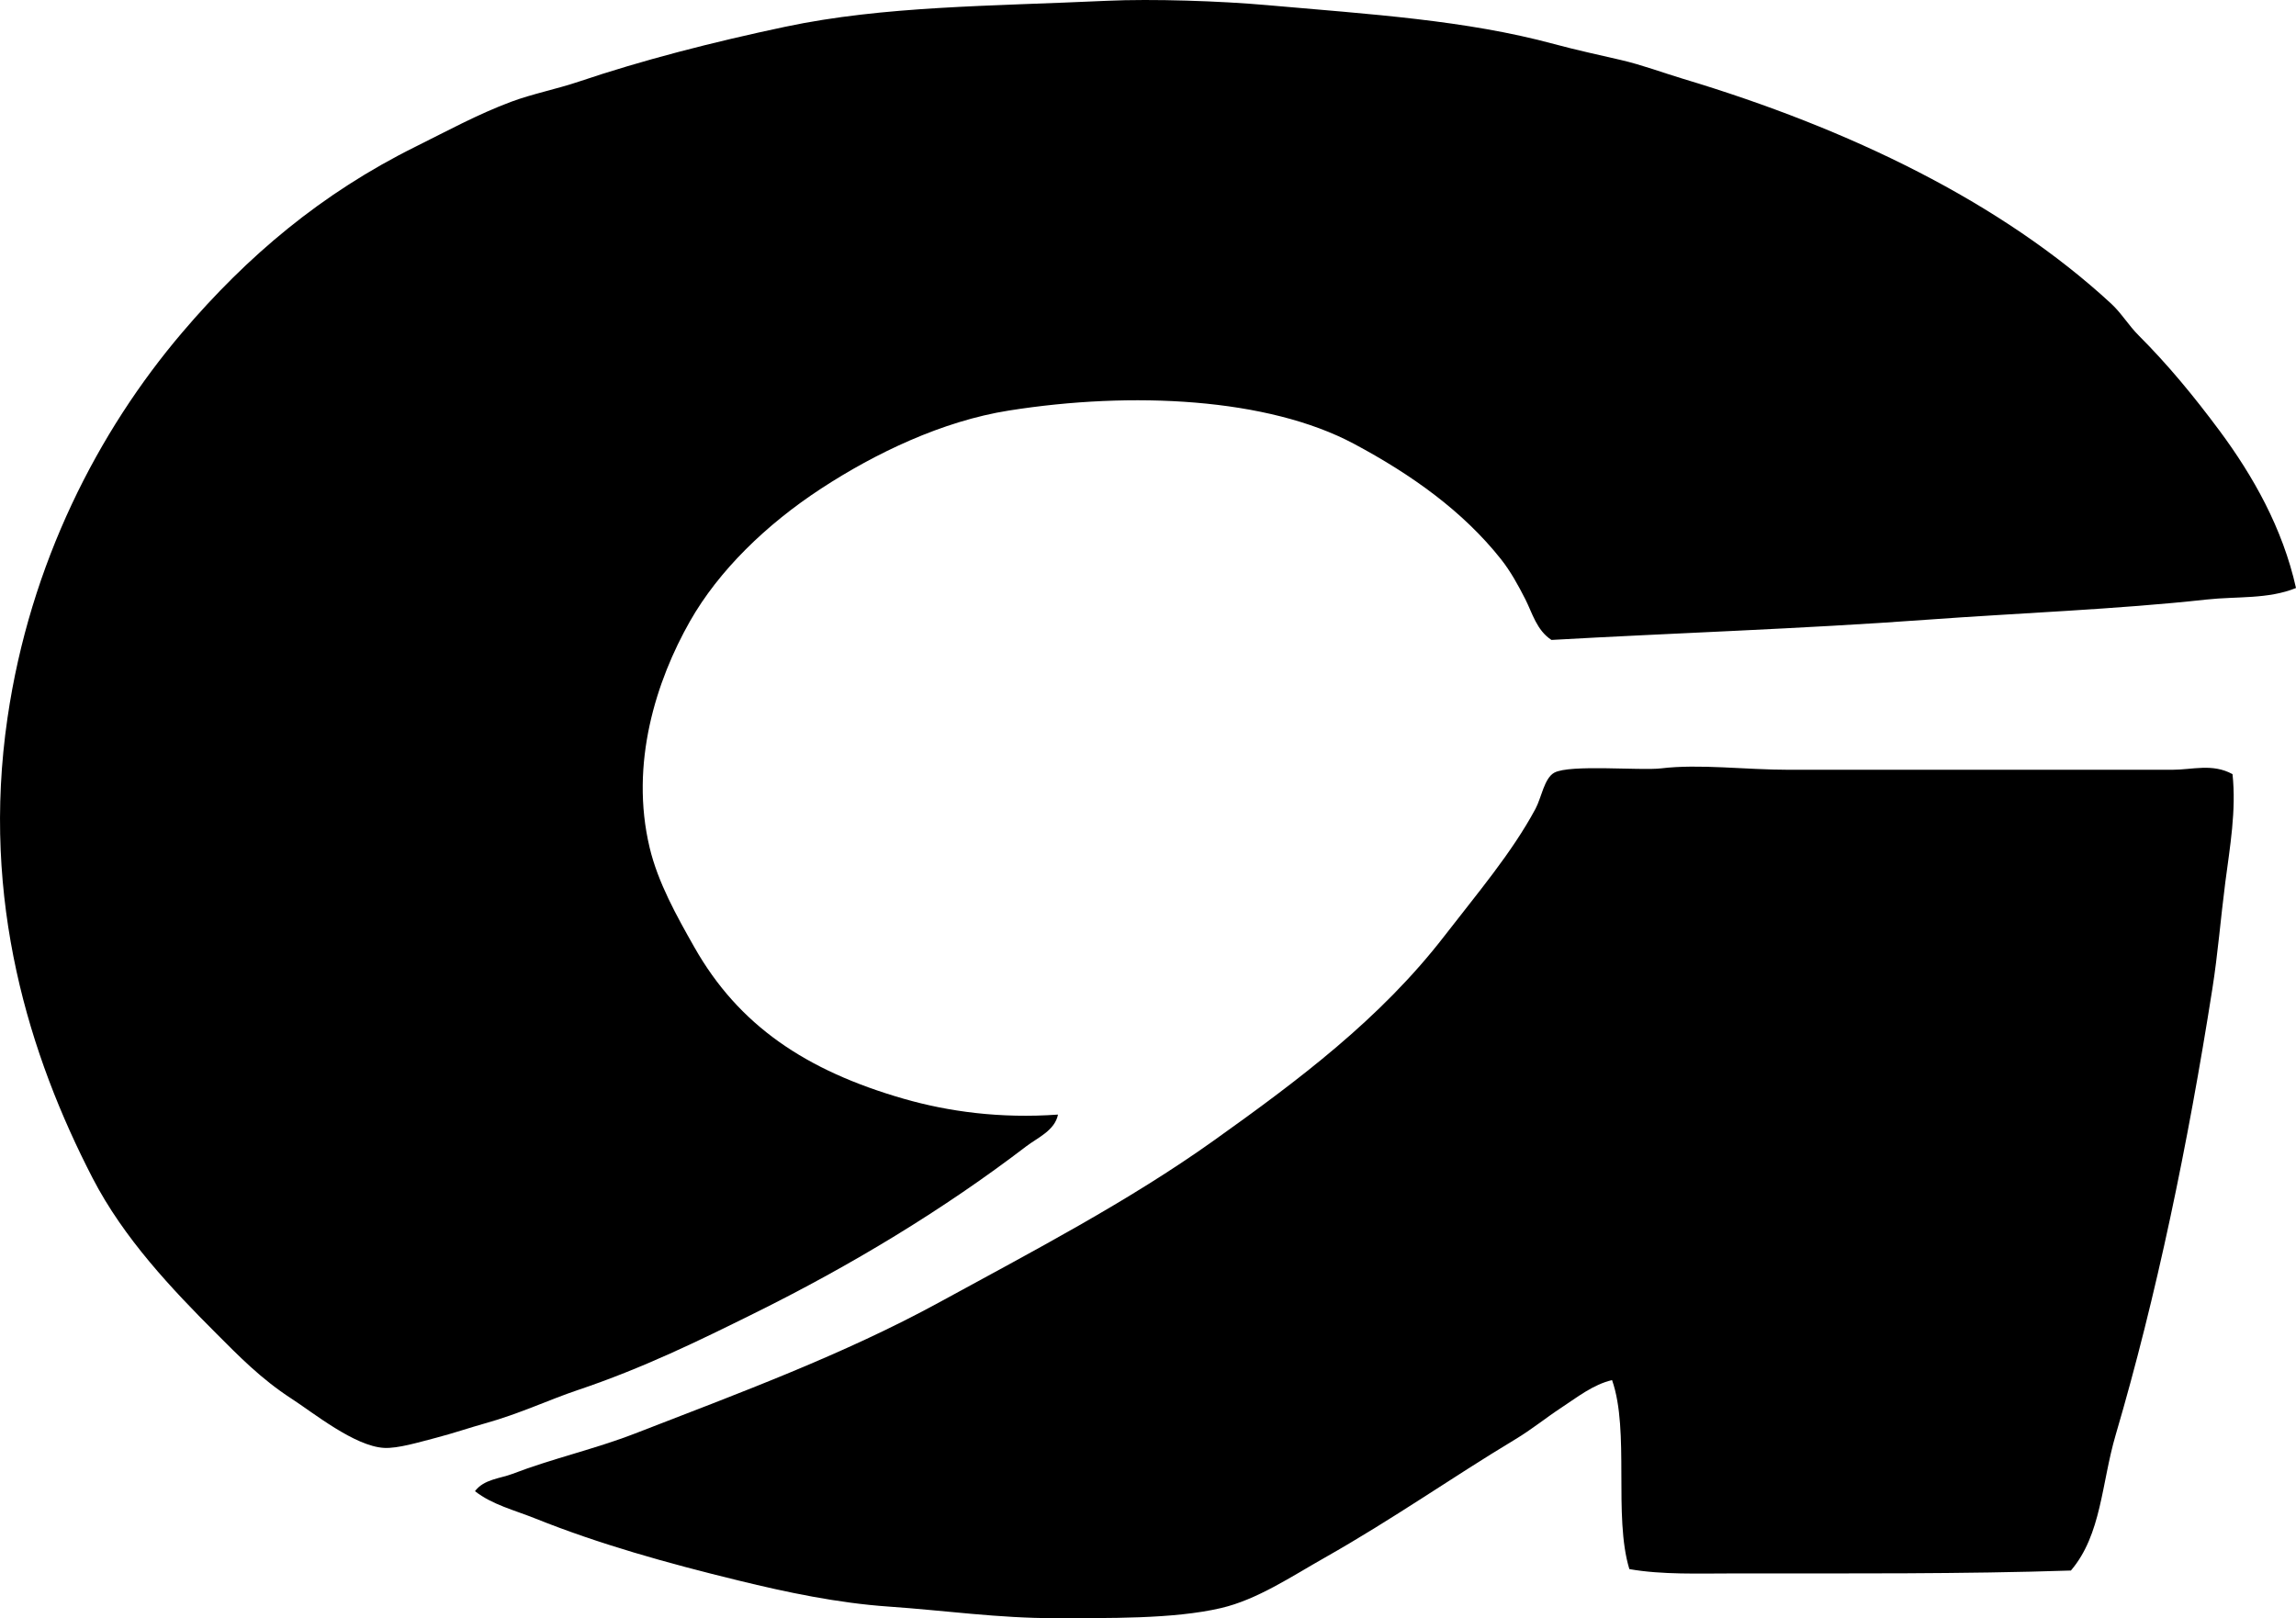 <?xml version="1.0" encoding="iso-8859-1"?>
<!-- Generator: Adobe Illustrator 19.2.0, SVG Export Plug-In . SVG Version: 6.00 Build 0)  -->
<svg version="1.1" xmlns="http://www.w3.org/2000/svg" xmlns:xlink="http://www.w3.org/1999/xlink" x="0px" y="0px"
	 viewBox="0 0 72.841 51.343" style="enable-background:new 0 0 72.841 51.343;" xml:space="preserve">
<g id="Chelmec_x5F_67">
	<path style="fill-rule:evenodd;clip-rule:evenodd;" d="M72.841,18.657c-0.89,0.362-1.871,0.26-2.838,0.366
		c-2.835,0.312-5.967,0.428-8.881,0.641c-3.996,0.292-8.086,0.424-11.902,0.641c-0.469-0.306-0.609-0.857-0.824-1.282
		c-0.226-0.446-0.473-0.896-0.778-1.281c-1.197-1.511-2.824-2.679-4.669-3.663c-2.727-1.453-7.025-1.673-10.941-1.053
		c-2.117,0.335-4.241,1.355-5.951,2.472c-1.751,1.144-3.255,2.608-4.166,4.211c-1.071,1.886-1.918,4.517-1.281,7.187
		c0.264,1.108,0.863,2.179,1.419,3.159c1.405,2.48,3.534,3.913,6.638,4.807c1.42,0.409,3.069,0.634,4.898,0.503
		c-0.1,0.506-0.65,0.734-1.007,1.007c-2.605,1.991-5.521,3.762-8.652,5.31c-1.696,0.839-3.494,1.725-5.585,2.427
		c-0.883,0.296-1.837,0.749-2.93,1.053c-0.465,0.129-1.018,0.318-1.557,0.458c-0.553,0.143-1.211,0.344-1.648,0.321
		c-0.935-0.051-2.249-1.116-2.93-1.557c-0.986-0.639-1.693-1.373-2.381-2.06c-1.424-1.425-2.947-3.029-3.937-4.944
		c-1.997-3.868-3.549-8.792-2.7-14.603c0.716-4.905,2.875-9.091,5.539-12.223c2.063-2.426,4.422-4.421,7.416-5.905
		c0.972-0.482,1.952-1.019,3.021-1.419c0.673-0.252,1.44-0.401,2.152-0.641c2.01-0.679,4.239-1.252,6.546-1.74
		c3.136-0.663,6.497-0.651,10.209-0.824c1.431-0.066,3.586,0.005,5.081,0.138c3.283,0.29,6.303,0.475,9.109,1.236
		c0.707,0.191,1.423,0.345,2.106,0.503c0.693,0.161,1.328,0.403,1.968,0.595c5.292,1.589,10.108,3.918,13.597,7.142
		c0.316,0.292,0.553,0.691,0.87,1.007c0.929,0.928,1.756,1.935,2.564,3.021C71.476,15.097,72.416,16.753,72.841,18.657z"/>
	<path style="fill-rule:evenodd;clip-rule:evenodd;" d="M70.827,24.563c0.123,1.156-0.082,2.303-0.229,3.433
		c-0.146,1.131-0.235,2.269-0.412,3.388c-0.777,4.941-1.77,9.736-3.066,14.145c-0.452,1.538-0.447,3.162-1.42,4.303
		c-3.381,0.113-7.102,0.091-10.666,0.092c-1.155,0-2.295,0.046-3.342-0.137c-0.512-1.67,0.018-4.382-0.549-5.997
		c-0.597,0.139-1.1,0.54-1.602,0.87c-0.493,0.323-0.946,0.695-1.465,1.007c-2.035,1.225-3.861,2.519-6.043,3.754
		c-1.073,0.607-2.146,1.333-3.296,1.602c-1.524,0.356-3.609,0.315-5.265,0.32c-1.773,0.005-3.523-0.246-5.265-0.366
		c-1.641-0.113-3.258-0.457-4.761-0.824c-2.306-0.562-4.454-1.166-6.455-1.969c-0.668-0.268-1.38-0.442-1.922-0.87
		c0.283-0.381,0.81-0.403,1.189-0.549c1.268-0.487,2.617-0.787,3.892-1.282c3.319-1.287,6.624-2.508,9.659-4.166
		c2.94-1.607,5.99-3.195,8.697-5.127c2.665-1.901,5.28-3.85,7.325-6.5c1.02-1.322,2.134-2.631,2.884-4.029
		c0.188-0.351,0.277-0.971,0.595-1.144c0.495-0.27,2.744-0.06,3.388-0.137c1.224-0.147,2.658,0.045,4.074,0.045
		c3.942,0,8.392,0,12.132,0C69.563,24.425,70.185,24.213,70.827,24.563z"/>
</g>
<g id="Layer_1">
</g>
</svg>
